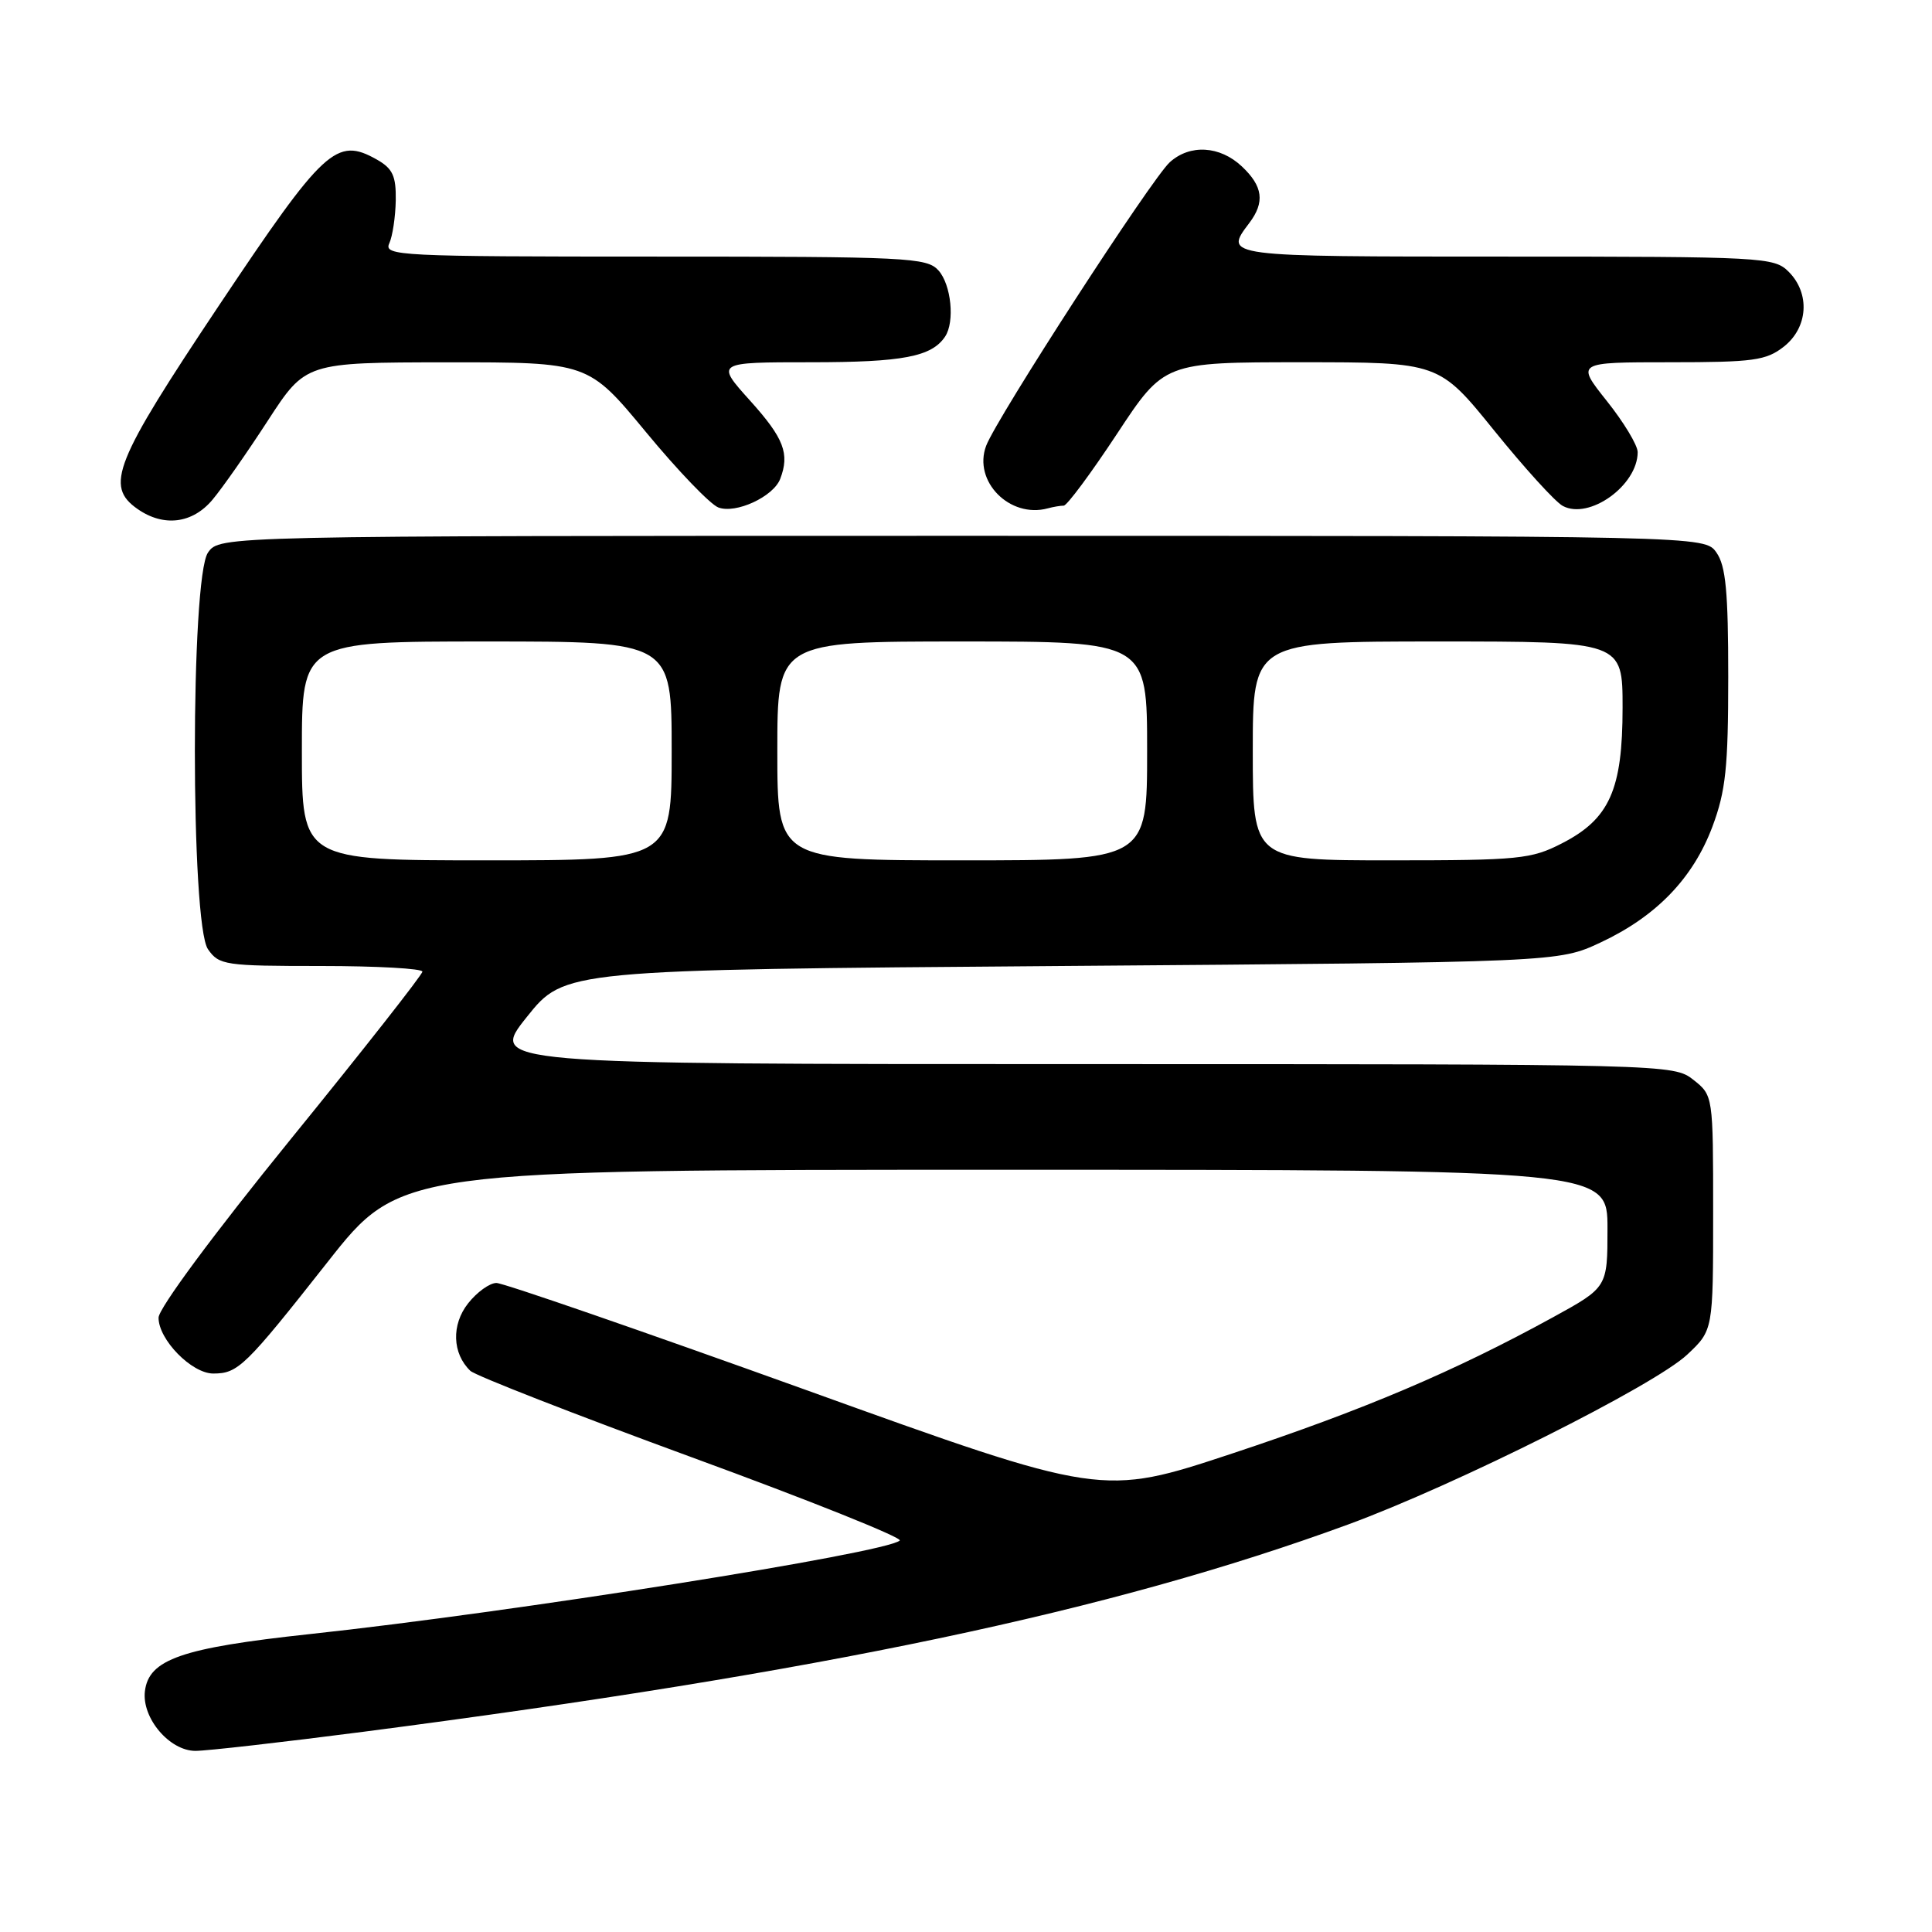 <?xml version="1.0" encoding="UTF-8" standalone="no"?>
<!DOCTYPE svg PUBLIC "-//W3C//DTD SVG 1.1//EN" "http://www.w3.org/Graphics/SVG/1.1/DTD/svg11.dtd" >
<svg xmlns="http://www.w3.org/2000/svg" xmlns:xlink="http://www.w3.org/1999/xlink" version="1.1" viewBox="0 0 256 256">
 <g >
 <path fill="currentColor"
d=" M 48.07 229.48 C 108.96 221.57 147.21 213.52 178.64 202.00 C 192.89 196.77 219.26 183.56 223.58 179.48 C 227.00 176.26 227.00 176.26 227.00 160.70 C 227.00 145.15 227.00 145.15 224.37 143.07 C 221.75 141.02 221.13 141.00 143.27 141.00 C 64.81 141.00 64.81 141.00 69.81 134.75 C 74.80 128.50 74.80 128.50 140.65 128.00 C 206.50 127.50 206.50 127.50 212.09 124.88 C 219.48 121.42 224.34 116.37 226.91 109.52 C 228.67 104.80 229.00 101.69 229.00 89.68 C 229.00 78.42 228.68 74.98 227.44 73.22 C 225.89 71.00 225.89 71.00 127.50 71.00 C 29.11 71.00 29.11 71.00 27.56 73.22 C 25.24 76.53 25.24 122.47 27.56 125.78 C 29.03 127.89 29.80 128.00 42.56 128.00 C 49.95 128.00 55.99 128.34 55.97 128.75 C 55.96 129.16 48.09 139.18 38.48 151.00 C 28.28 163.56 21.01 173.38 21.01 174.60 C 21.00 177.51 25.40 182.00 28.26 182.00 C 31.55 182.00 32.50 181.07 43.39 167.25 C 53.03 155.00 53.03 155.00 133.02 155.00 C 213.00 155.00 213.00 155.00 213.00 162.79 C 213.00 170.58 213.00 170.58 205.79 174.54 C 192.71 181.72 180.73 186.81 163.26 192.60 C 146.01 198.31 146.01 198.31 106.72 184.15 C 85.11 176.37 66.69 170.00 65.78 170.00 C 64.88 170.00 63.19 171.22 62.02 172.71 C 59.80 175.53 59.92 179.34 62.32 181.64 C 62.97 182.27 76.20 187.43 91.72 193.12 C 107.25 198.80 119.62 203.76 119.22 204.13 C 117.44 205.78 67.91 213.64 41.00 216.53 C 24.05 218.36 19.71 219.87 19.20 224.10 C 18.78 227.65 22.46 232.00 25.90 232.00 C 27.41 232.00 37.39 230.86 48.07 229.48 Z  M 28.16 66.21 C 29.45 64.68 32.75 59.96 35.50 55.72 C 40.50 48.03 40.50 48.03 59.22 48.01 C 77.94 48.00 77.94 48.00 85.59 57.25 C 89.79 62.34 94.11 66.83 95.18 67.24 C 97.49 68.12 102.47 65.82 103.38 63.46 C 104.66 60.12 103.88 58.08 99.41 53.11 C 94.81 48.00 94.81 48.00 107.47 48.00 C 119.62 48.00 123.45 47.27 125.23 44.60 C 126.54 42.64 126.04 37.71 124.35 35.83 C 122.80 34.12 120.30 34.00 86.74 34.00 C 52.86 34.00 50.83 33.90 51.58 32.25 C 52.02 31.29 52.40 28.72 52.44 26.55 C 52.49 23.31 52.03 22.33 49.93 21.14 C 44.57 18.12 42.95 19.62 29.00 40.50 C 15.13 61.27 13.88 64.40 18.22 67.44 C 21.68 69.86 25.50 69.39 28.16 66.21 Z  M 140.95 67.00 C 141.38 67.00 144.55 62.73 148.00 57.50 C 154.26 48.00 154.26 48.00 172.47 48.00 C 190.67 48.00 190.67 48.00 197.98 57.04 C 202.00 62.01 206.09 66.52 207.08 67.04 C 210.59 68.92 217.00 64.31 217.00 59.91 C 217.00 59.00 215.16 55.95 212.91 53.13 C 208.83 48.00 208.83 48.00 221.28 48.00 C 232.36 48.00 234.02 47.77 236.37 45.93 C 239.59 43.39 239.88 38.88 237.00 36.00 C 235.08 34.08 233.67 34.00 199.50 34.00 C 162.04 34.00 162.16 34.02 165.53 29.56 C 167.63 26.79 167.35 24.68 164.55 22.05 C 161.64 19.31 157.67 19.08 155.00 21.50 C 152.59 23.68 132.06 55.38 130.67 59.07 C 128.90 63.76 133.79 68.72 138.83 67.36 C 139.56 67.16 140.52 67.00 140.95 67.00 Z  M 40.00 99.50 C 40.00 85.00 40.00 85.00 64.50 85.00 C 89.00 85.00 89.00 85.00 89.00 99.50 C 89.00 114.00 89.00 114.00 64.50 114.00 C 40.00 114.00 40.00 114.00 40.00 99.50 Z  M 103.00 99.50 C 103.00 85.00 103.00 85.00 127.50 85.00 C 152.00 85.00 152.00 85.00 152.00 99.50 C 152.00 114.00 152.00 114.00 127.50 114.00 C 103.00 114.00 103.00 114.00 103.00 99.50 Z  M 166.00 99.50 C 166.00 85.00 166.00 85.00 190.50 85.00 C 215.00 85.00 215.00 85.00 215.00 93.77 C 215.00 104.65 213.27 108.52 206.96 111.75 C 202.89 113.84 201.29 114.00 184.29 114.00 C 166.00 114.00 166.00 114.00 166.00 99.50 Z "/>
</g>
</svg>